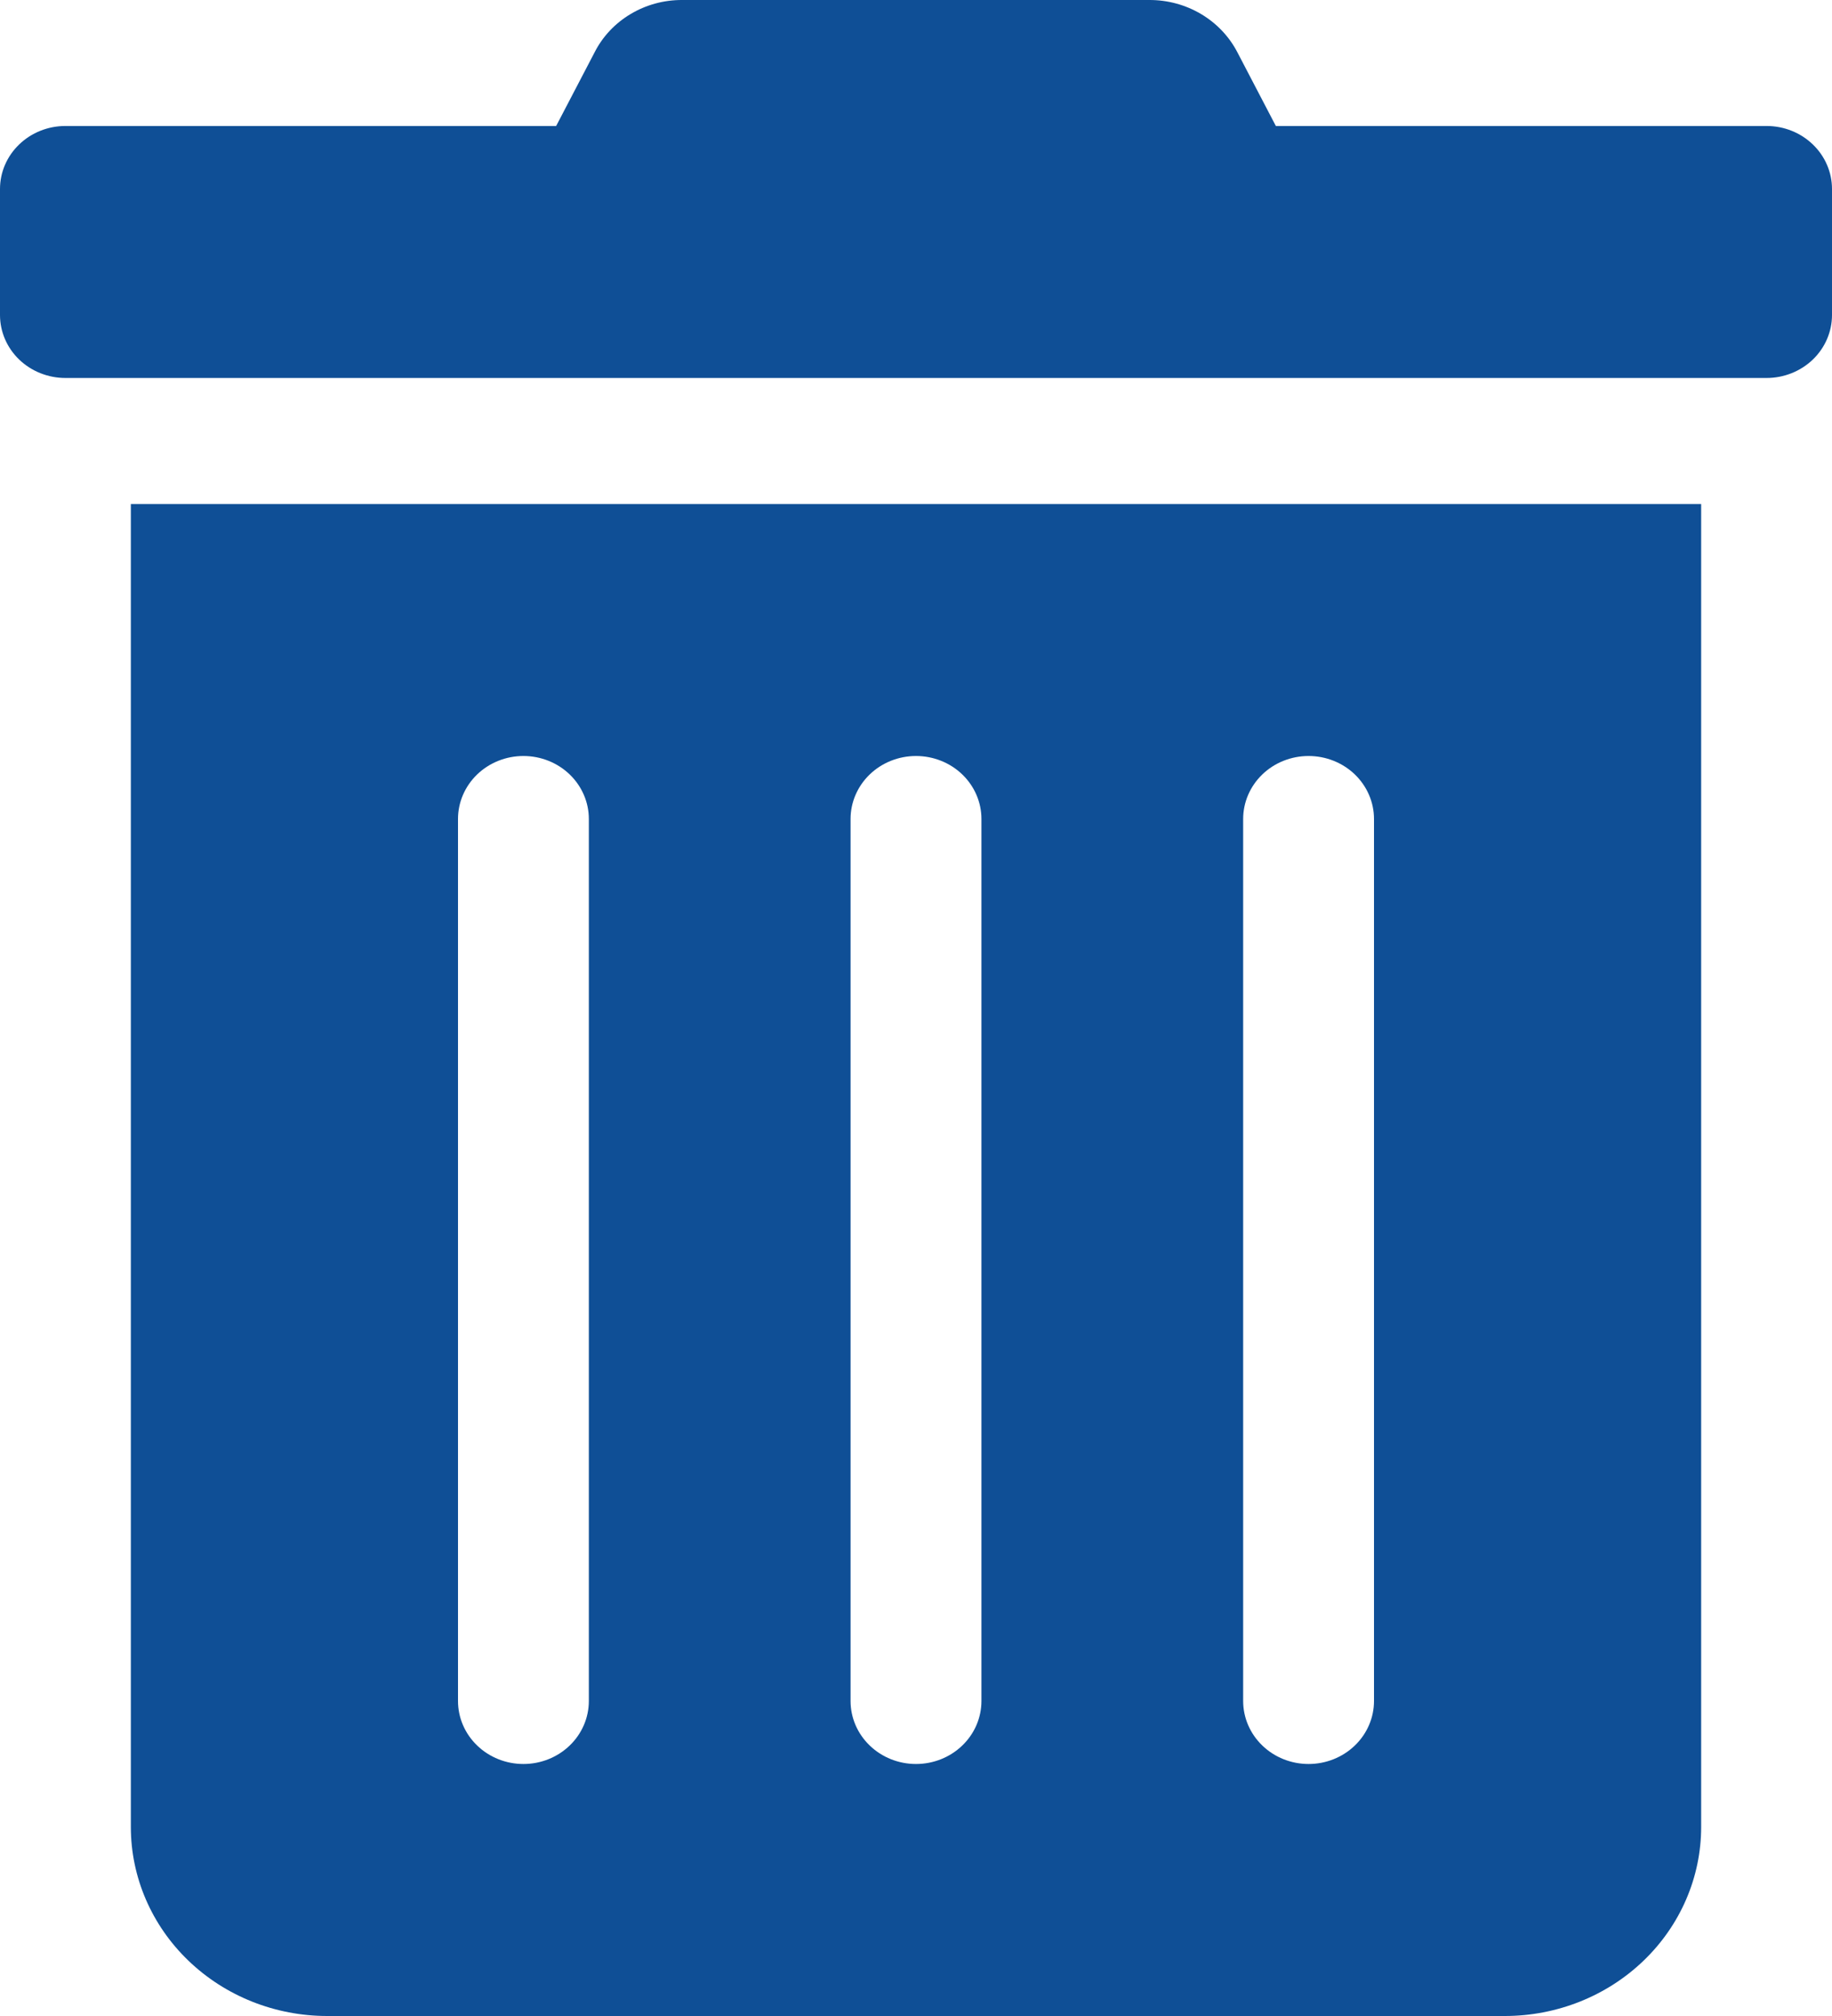 <svg width="50" height="55" viewBox="0 0 50 55" fill="none" xmlns="http://www.w3.org/2000/svg">
<g clip-path="url(#clip0)">
<path d="M3.571 49.843C3.571 51.211 4.136 52.523 5.141 53.489C6.145 54.456 7.508 55 8.929 55H41.071C42.492 55 43.855 54.456 44.859 53.489C45.864 52.523 46.429 51.211 46.429 49.843V13.75H3.571V49.843ZM33.929 22.343C33.929 21.888 34.117 21.451 34.452 21.128C34.786 20.806 35.241 20.625 35.714 20.625C36.188 20.625 36.642 20.806 36.977 21.128C37.312 21.451 37.5 21.888 37.5 22.343V46.406C37.5 46.862 37.312 47.299 36.977 47.621C36.642 47.944 36.188 48.125 35.714 48.125C35.241 48.125 34.786 47.944 34.452 47.621C34.117 47.299 33.929 46.862 33.929 46.406V22.343ZM23.214 22.343C23.214 21.888 23.402 21.451 23.737 21.128C24.072 20.806 24.526 20.625 25 20.625C25.474 20.625 25.928 20.806 26.263 21.128C26.598 21.451 26.786 21.888 26.786 22.343V46.406C26.786 46.862 26.598 47.299 26.263 47.621C25.928 47.944 25.474 48.125 25 48.125C24.526 48.125 24.072 47.944 23.737 47.621C23.402 47.299 23.214 46.862 23.214 46.406V22.343ZM12.5 22.343C12.5 21.888 12.688 21.451 13.023 21.128C13.358 20.806 13.812 20.625 14.286 20.625C14.759 20.625 15.213 20.806 15.548 21.128C15.883 21.451 16.071 21.888 16.071 22.343V46.406C16.071 46.862 15.883 47.299 15.548 47.621C15.213 47.944 14.759 48.125 14.286 48.125C13.812 48.125 13.358 47.944 13.023 47.621C12.688 47.299 12.5 46.862 12.5 46.406V22.343ZM48.214 3.437H34.821L33.772 1.428C33.55 0.999 33.208 0.638 32.784 0.385C32.36 0.133 31.871 -0.001 31.373 -0H18.616C18.119 -0.002 17.631 0.131 17.209 0.384C16.786 0.636 16.446 0.998 16.228 1.428L15.179 3.437H1.786C1.312 3.437 0.858 3.618 0.523 3.941C0.188 4.263 0 4.7 0 5.156L0 8.594C0 9.049 0.188 9.487 0.523 9.809C0.858 10.131 1.312 10.312 1.786 10.312H48.214C48.688 10.312 49.142 10.131 49.477 9.809C49.812 9.487 50 9.049 50 8.594V5.156C50 4.7 49.812 4.263 49.477 3.941C49.142 3.618 48.688 3.437 48.214 3.437V3.437Z" fill="#0F4F96"/>
</g>
<defs>
<clipPath id="clip0">
<rect width="50" height="55" fill="white"/>
</clipPath>
</defs>
</svg>
